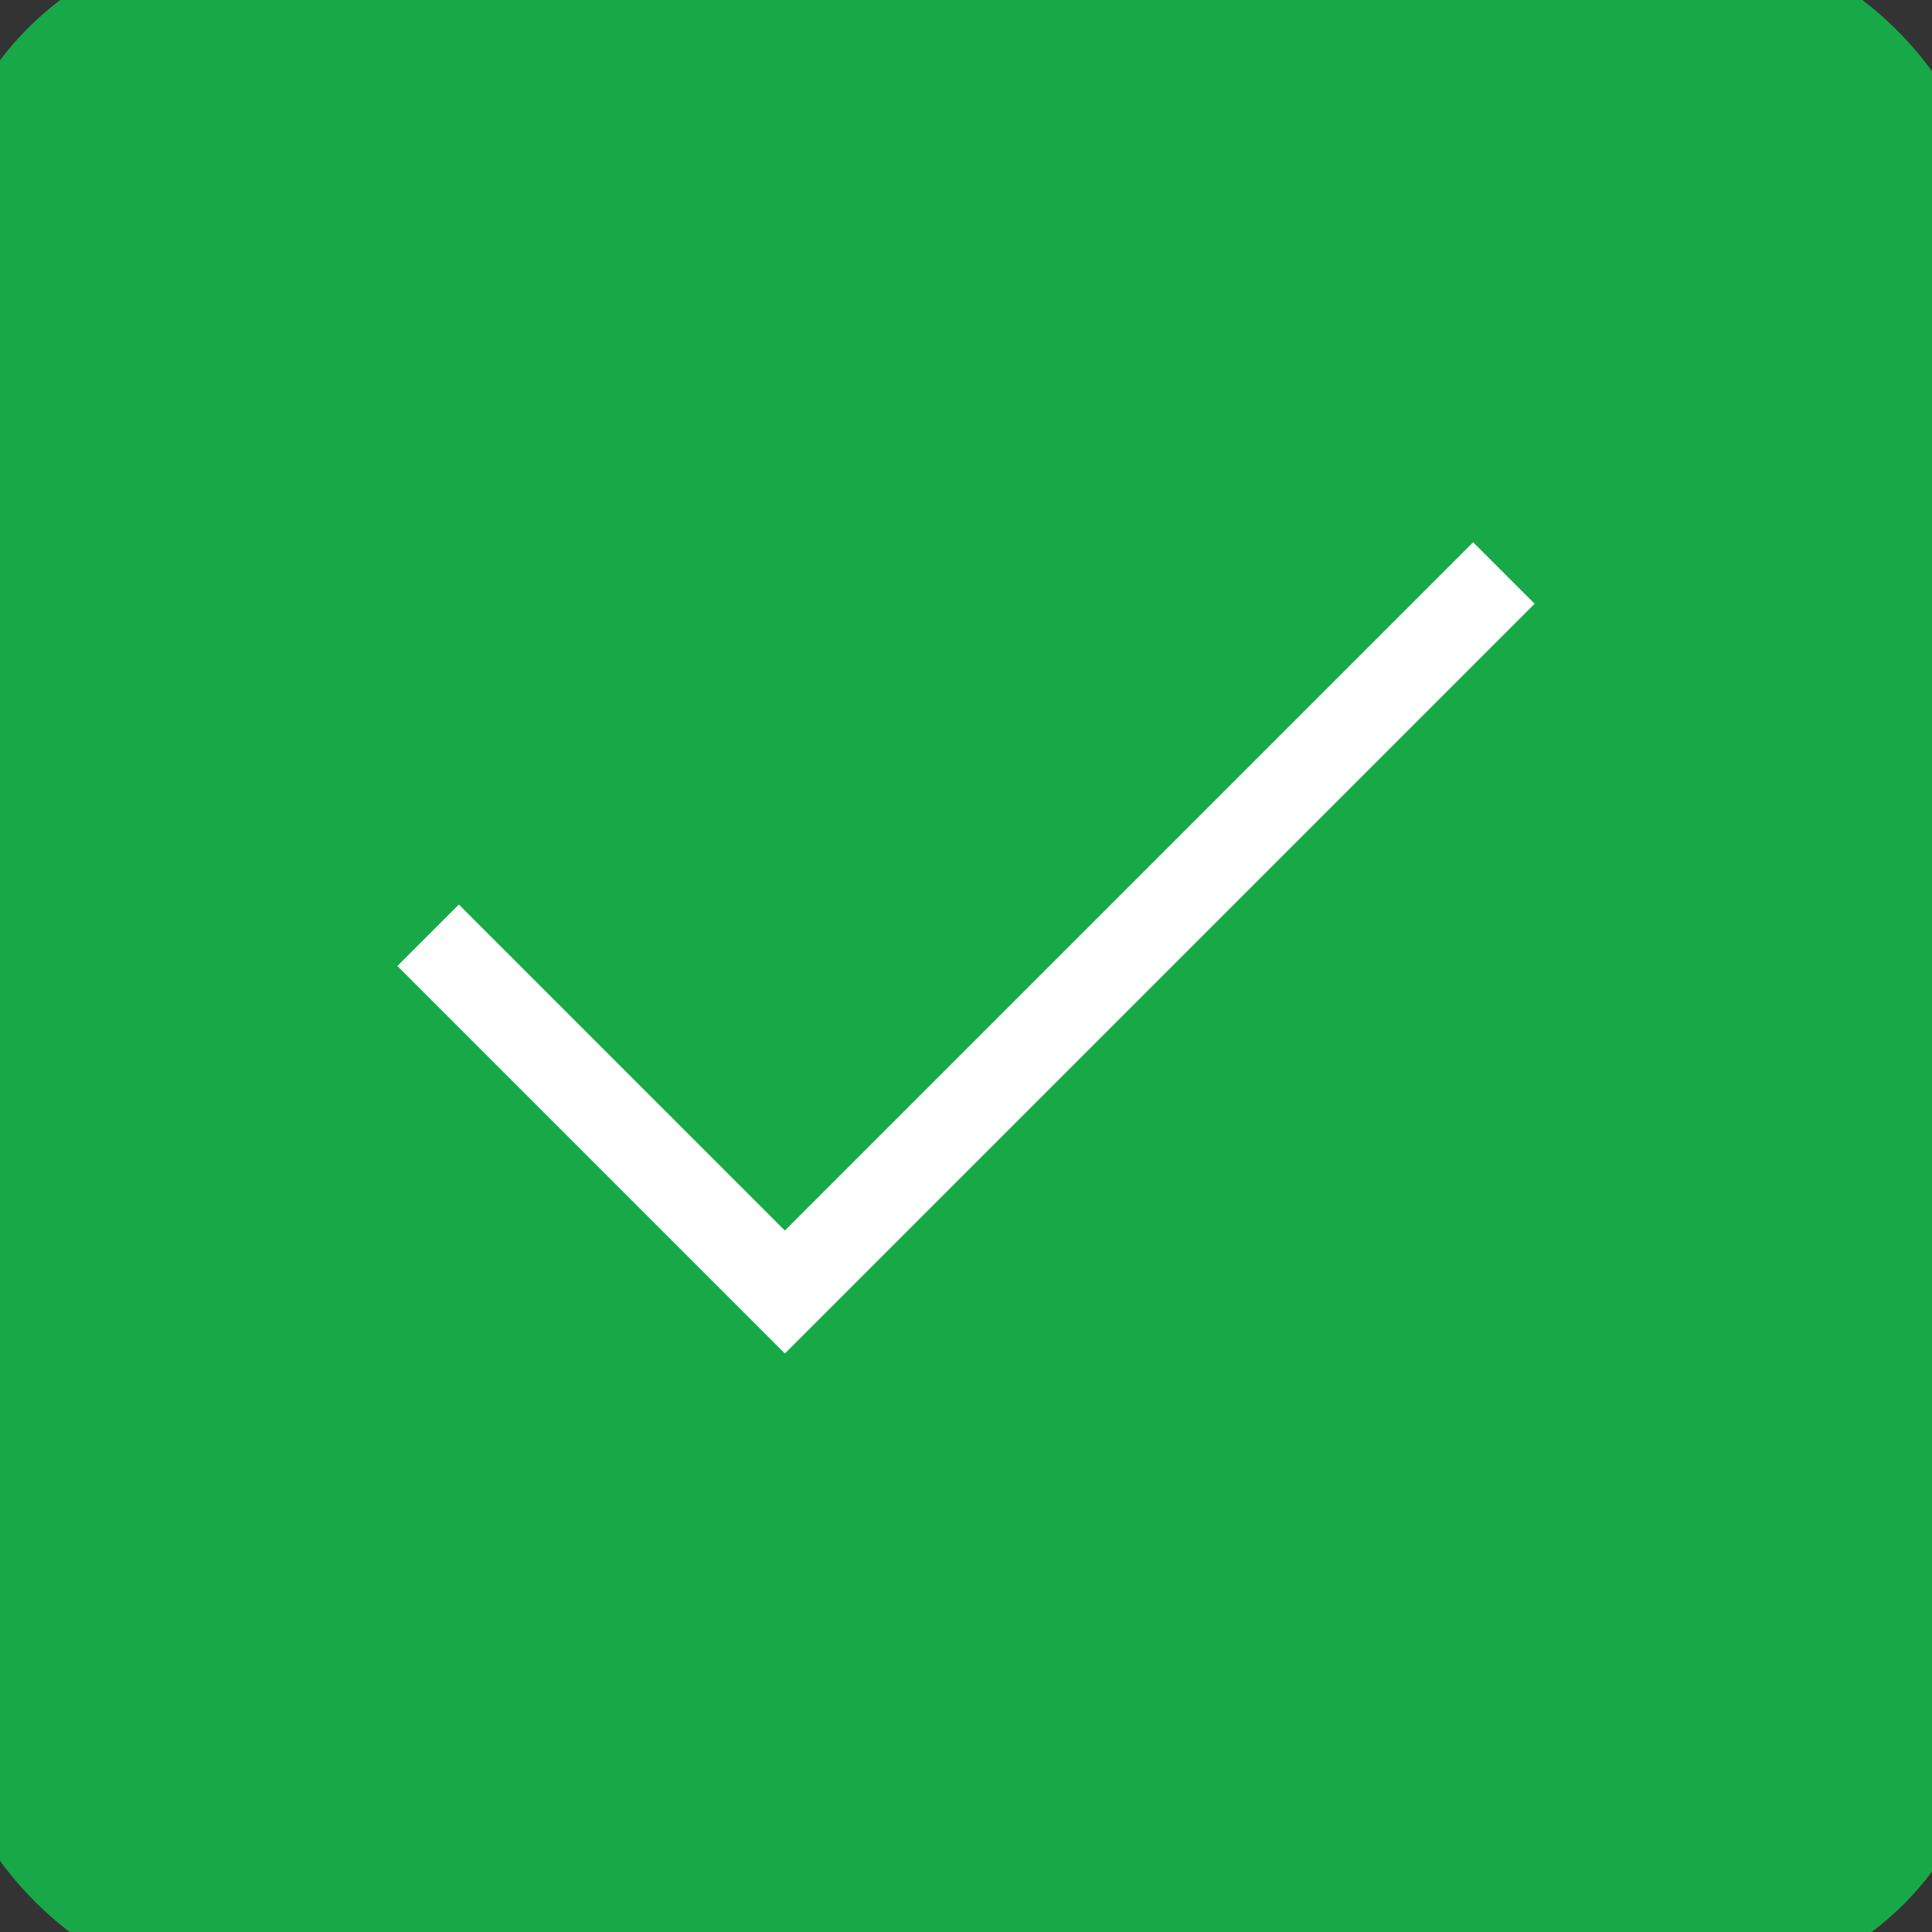 <svg width="16" height="16" viewBox="0 0 16 16" fill="none" xmlns="http://www.w3.org/2000/svg">
<rect x="0" y="0" width="16" height="16" fill="#333333" stroke="none"/>
<rect width="16" height="16" rx="2" fill="#17A948"/>
<rect width="16" height="16" rx="2" stroke="#17A948"/>
<path d="M3.8 8L6.5 10.7L12.2 5" stroke="white" stroke-width="0.72" stroke-miterlimit="10" stroke-linecap="square"/>
</svg>
